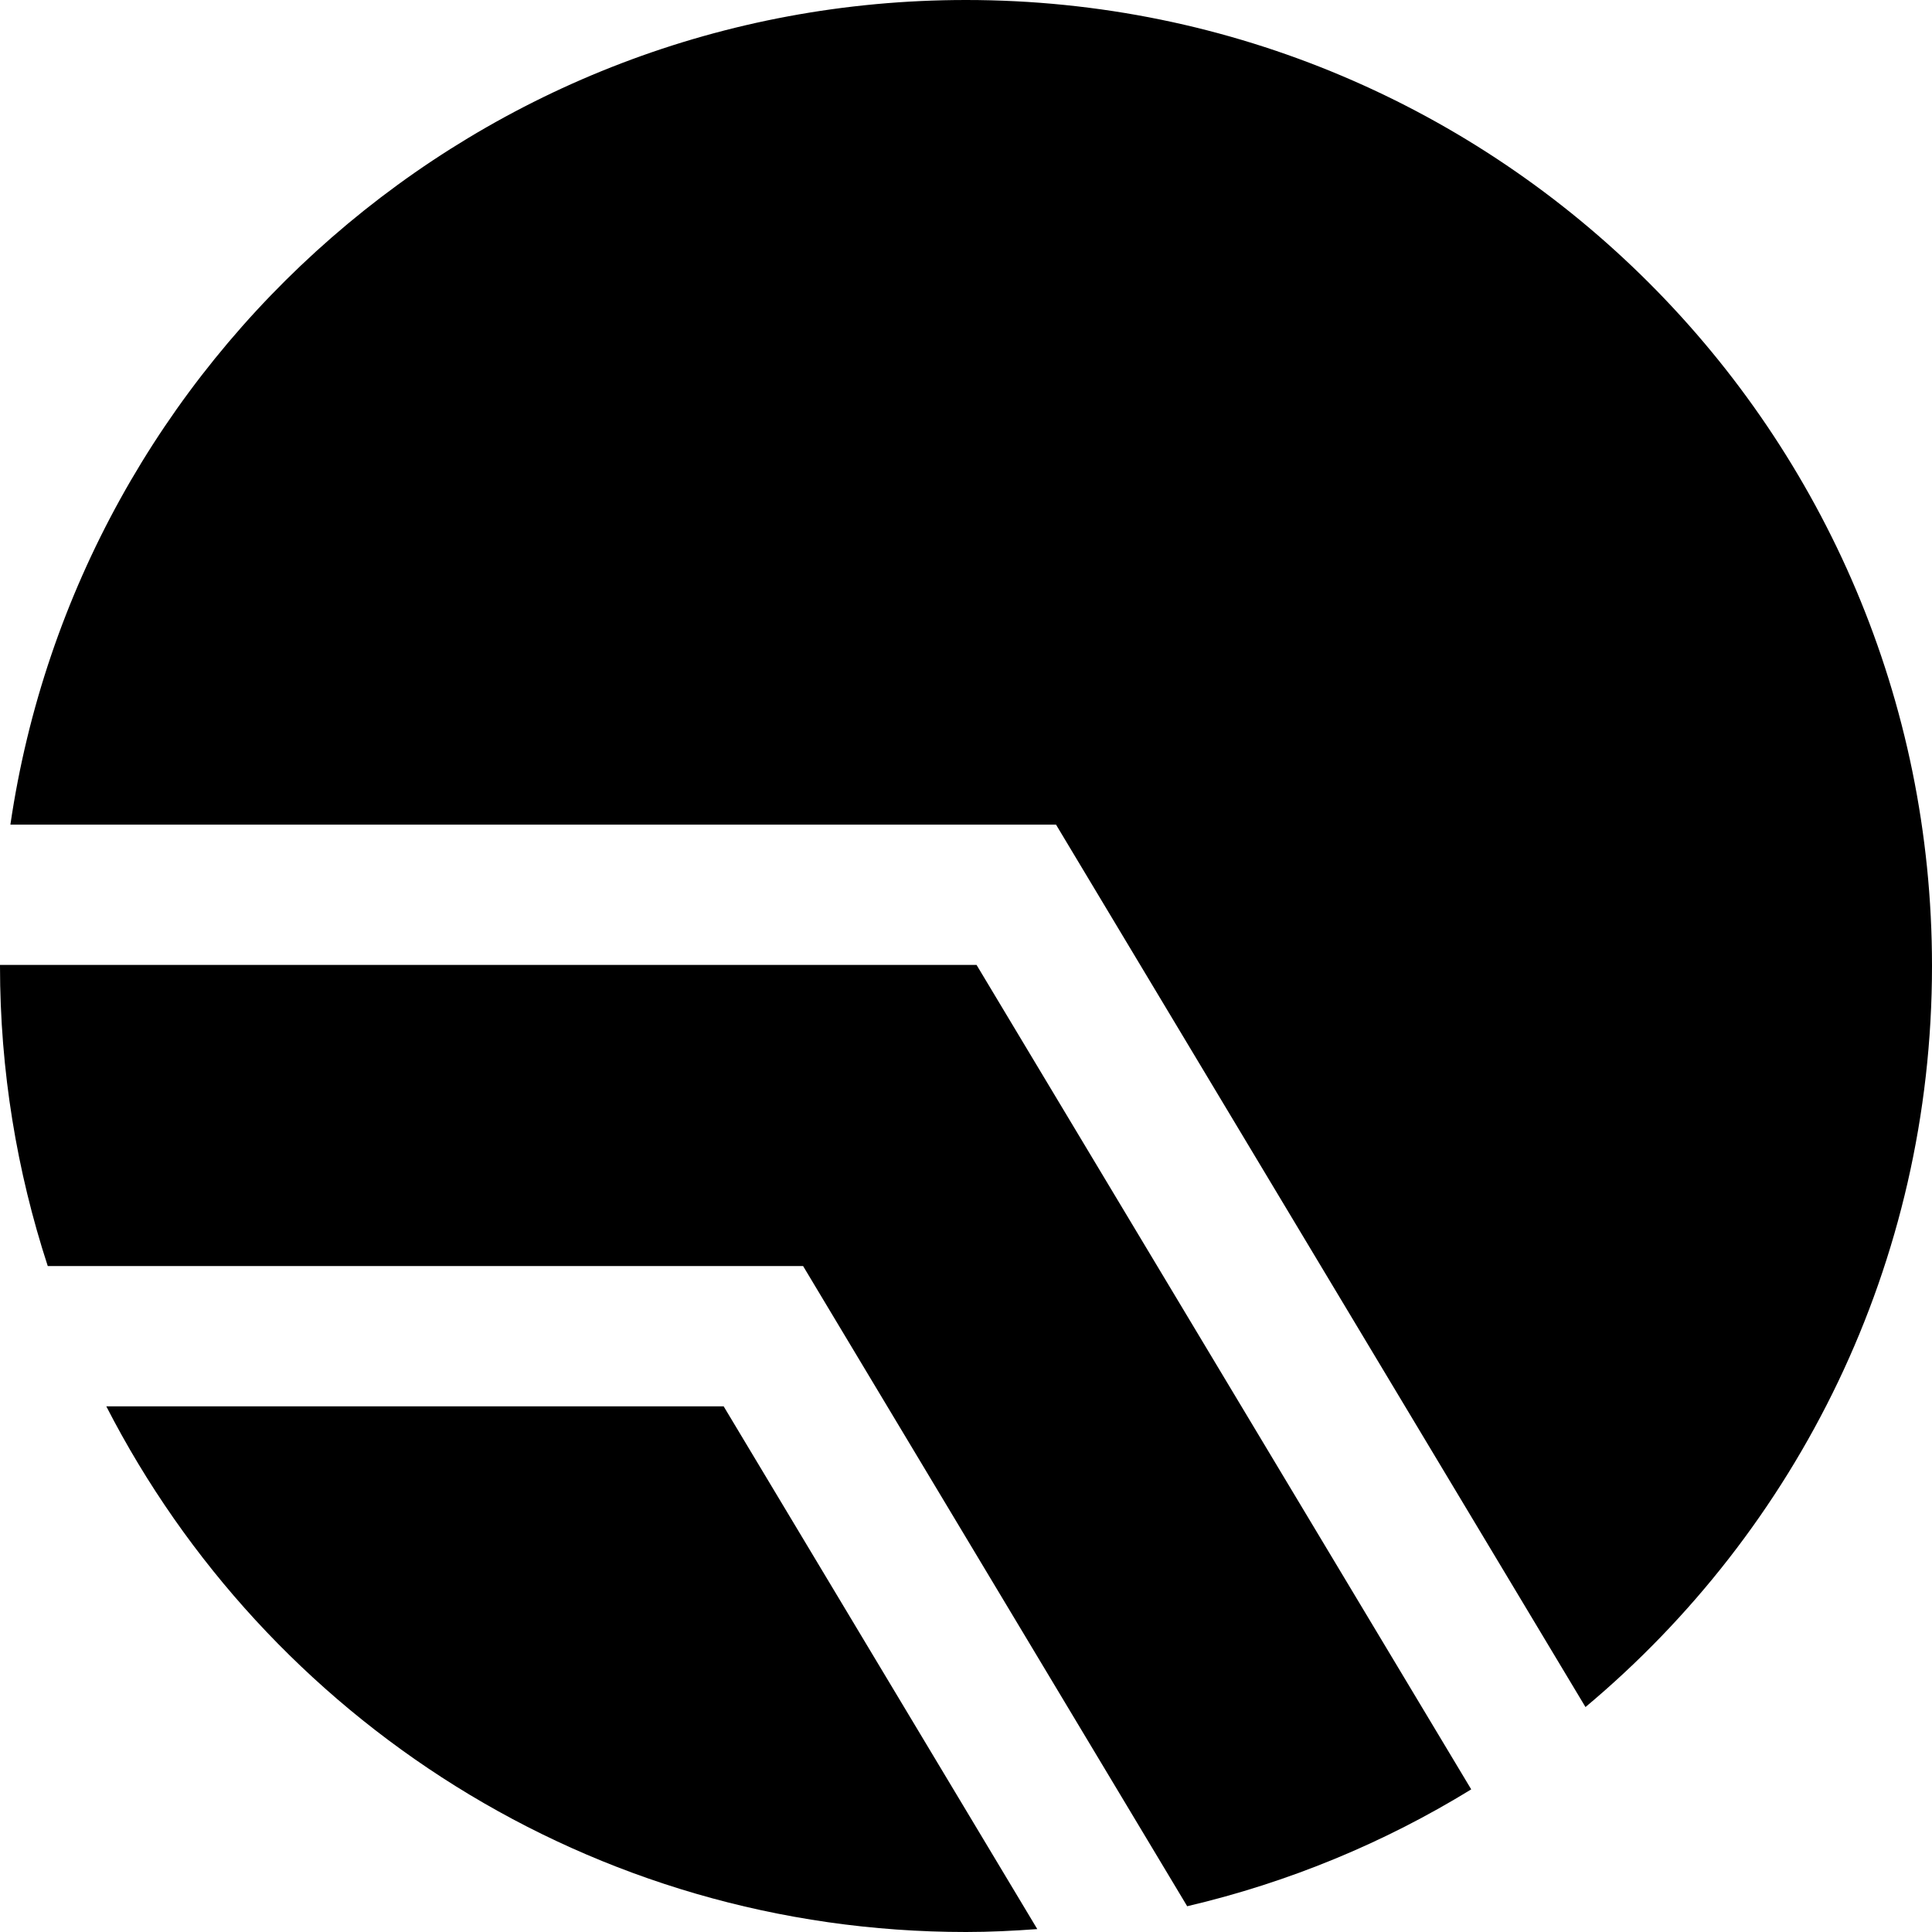 <svg data-name="Layer 1" xmlns="http://www.w3.org/2000/svg" viewBox="0 0 604.49 604.49"><path d="M302.24 0C150.35 0 24.66 112.06 3.25 258.01h327.16l165.66 276.1c66.25-55.44 108.42-138.72 108.42-231.87C604.49 135.32 469.17 0 302.24 0ZM33.26 440.02c50.11 97.62 151.71 164.47 268.98 164.47 7.51 0 14.94-.37 22.31-.91l-98.13-163.56H33.26Z"></path><path d="M0 301.91v.33c0 32.78 5.29 64.32 14.94 93.88h236.33l120.18 200.31c31.85-7.47 61.78-19.91 88.87-36.57L305.55 301.91H0Z"></path></svg>